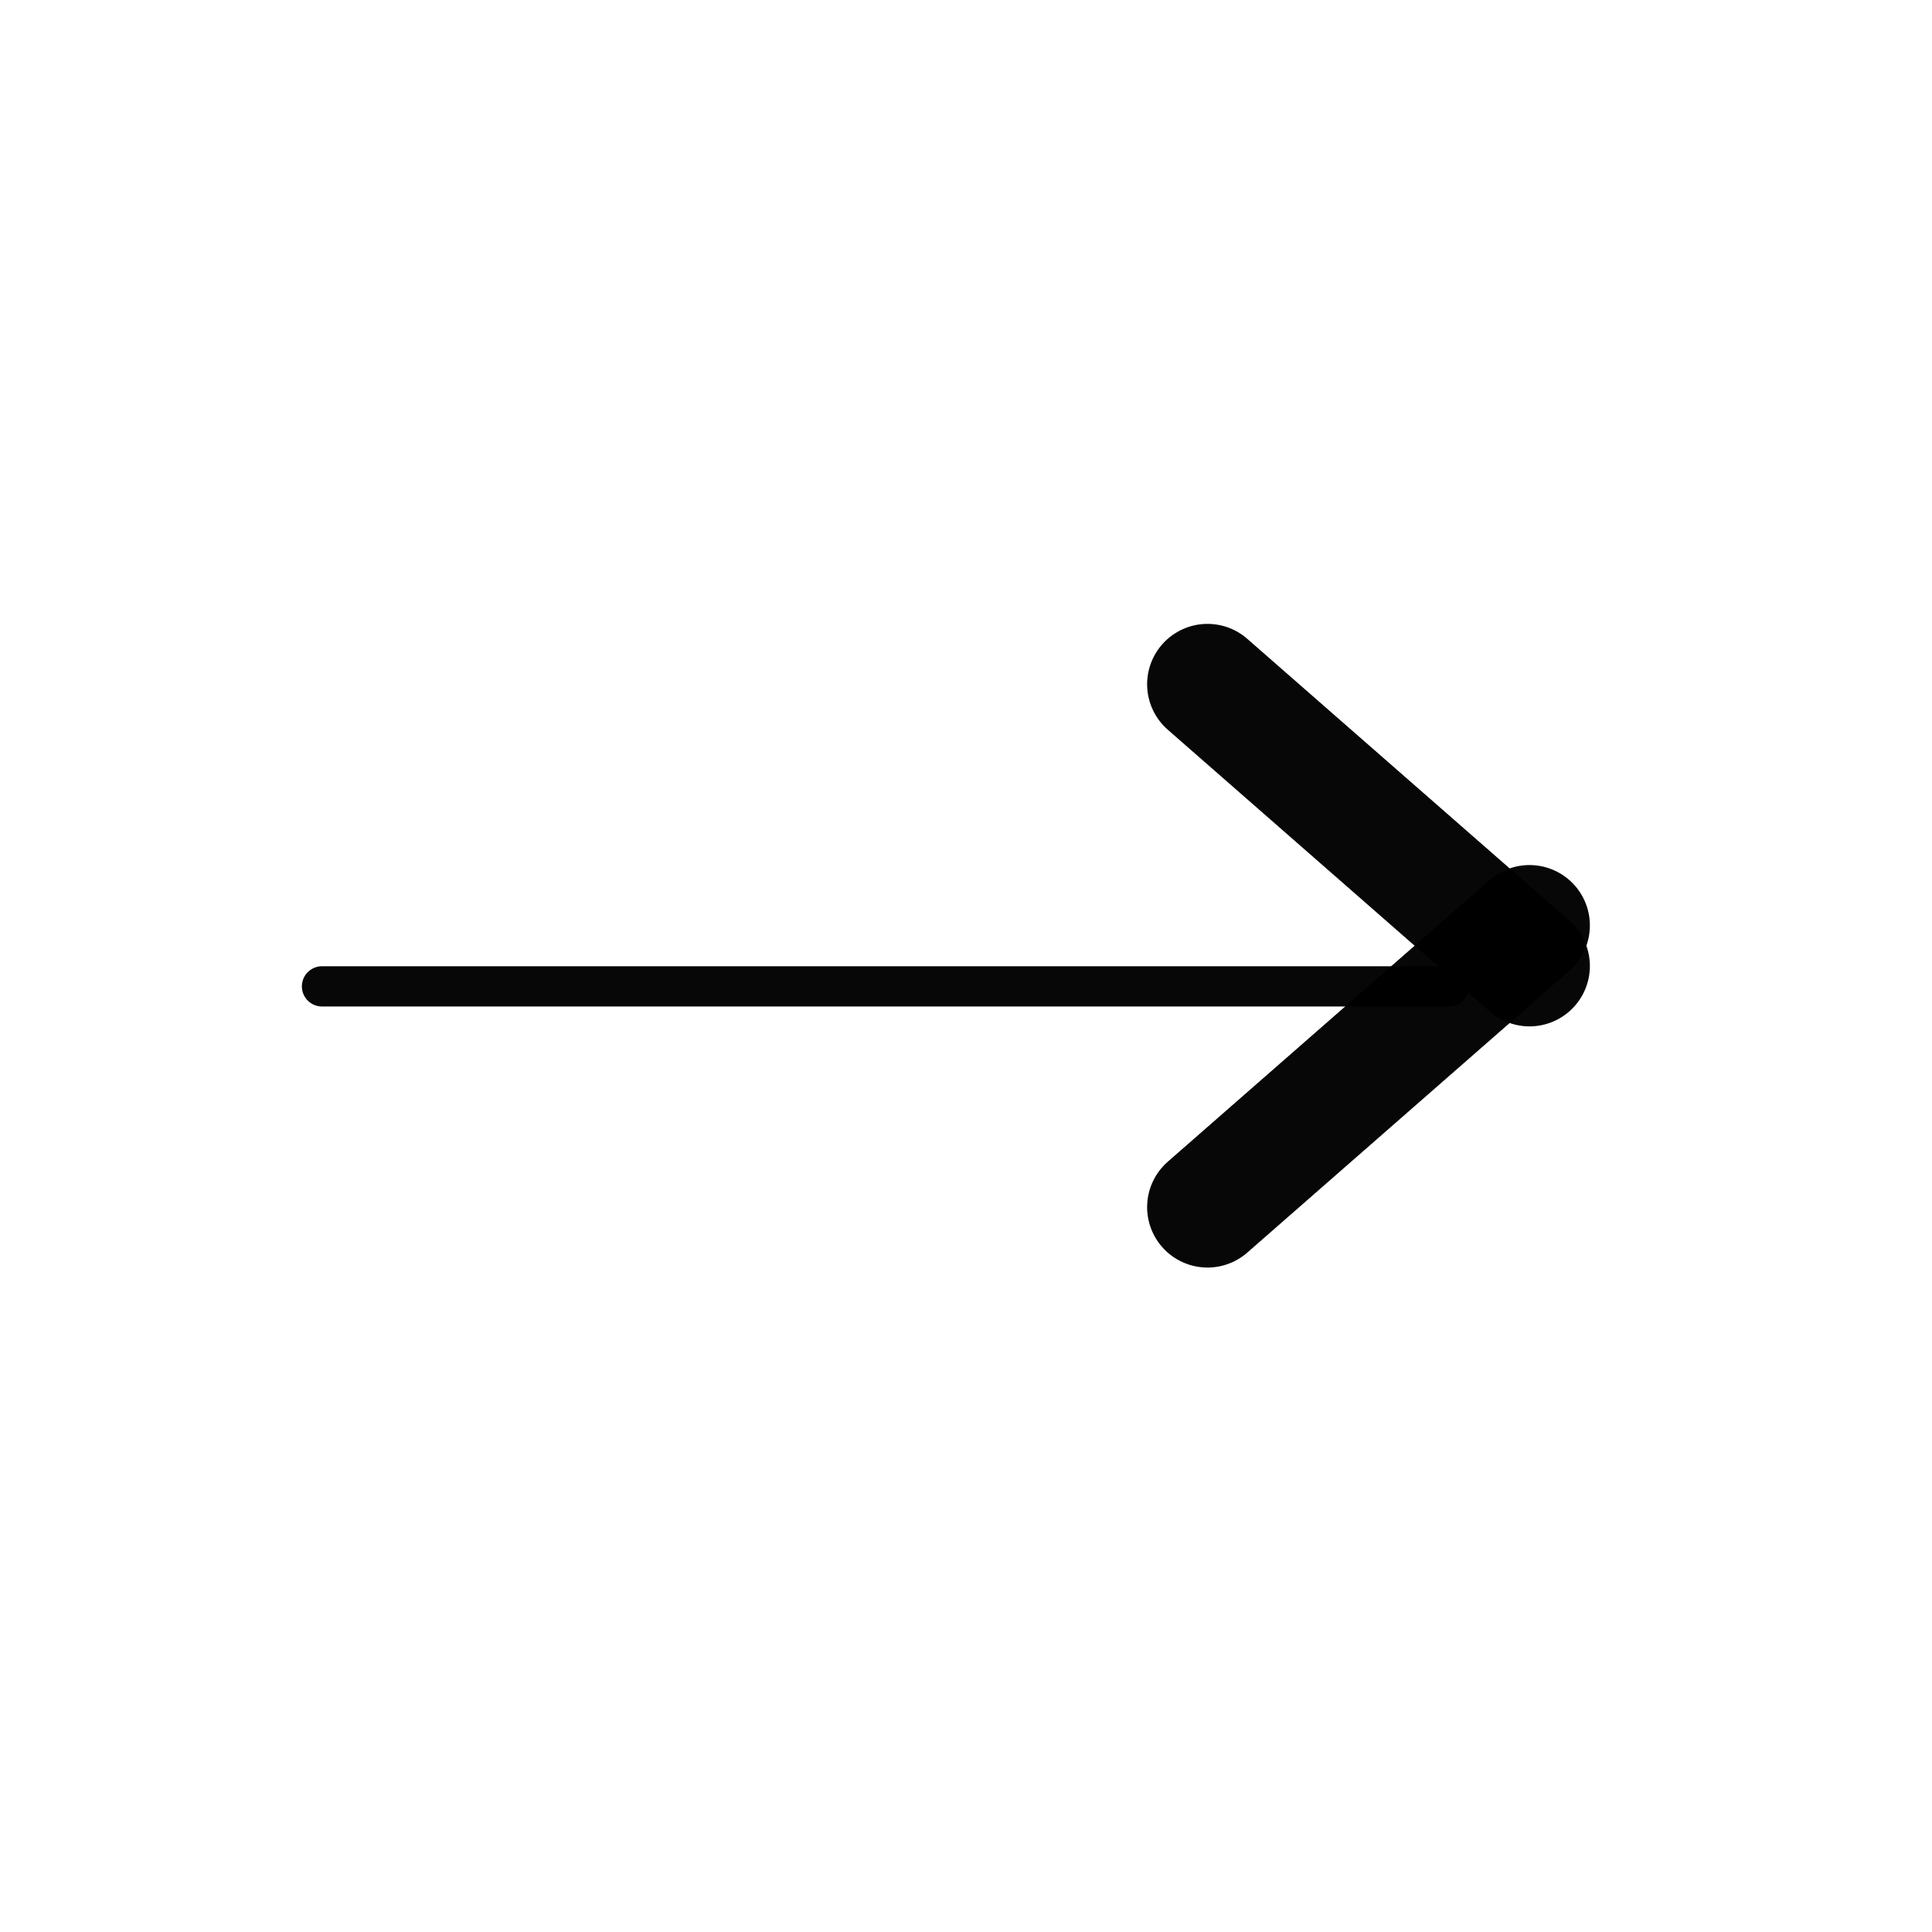 <svg width="24" height="24" stroke-width="1.5" stroke="#000000" class="icon icon-tabler icon-tabler-arrow-narrow-left" xmlns:xlink="http://www.w3.org/1999/xlink" fill="none" stroke-linecap="round" xmlns:atv="http://webmi.atvise.com/2007/svgext" stroke-linejoin="round" xmlns="http://www.w3.org/2000/svg">
 <defs>
  <linearGradient gradientUnits="objectBoundingBox" id="linear_0" x1="0" x2="1" y1="0" y2="1">
   <stop offset="0" stop-color="#000000"/>
   <stop offset="1" stop-color="#000000" stop-opacity="0"/>
  </linearGradient>
  <linearGradient gradientUnits="objectBoundingBox" id="linear_1" x1="0" x2="1" y1="0" y2="1">
   <stop offset="0" stop-color="#000000"/>
   <stop offset="1" stop-color="#000000" stop-opacity="0"/>
  </linearGradient>
 </defs>
 <path atv:refpx="12" atv:refpy="12" d="M24,24L0,24L0,0L24,0Z" fill="none" id="id_0" stroke="none"/>
 <g atv:refpx="13" atv:refpy="11.747" id="id_4" transform="matrix(-1,0,0,-1,24,24)">
  <path atv:refpx="13.03" atv:refpy="11.806" d="M6,11.747L20,11.747" fill="none" fill-opacity="0.976" id="id_1" stroke="#000000" stroke-linecap="round" stroke-linejoin="round" stroke-opacity="0.969" stroke-width=".5"/>
  <path atv:refpx="7" atv:refpy="13.75" d="M5,12L9,15.5" fill="none" fill-opacity="0.976" id="id_2" stroke="#000000" stroke-linecap="round" stroke-linejoin="round" stroke-opacity="0.969" stroke-width="1.5"/>
  <path atv:refpx="7" atv:refpy="10.754" d="M5,12.504L9,9.004" fill="none" fill-opacity="0.976" id="id_3" stroke="#000000" stroke-linecap="round" stroke-linejoin="round" stroke-opacity="0.969" stroke-width="1.5"/>
 </g>
</svg>
